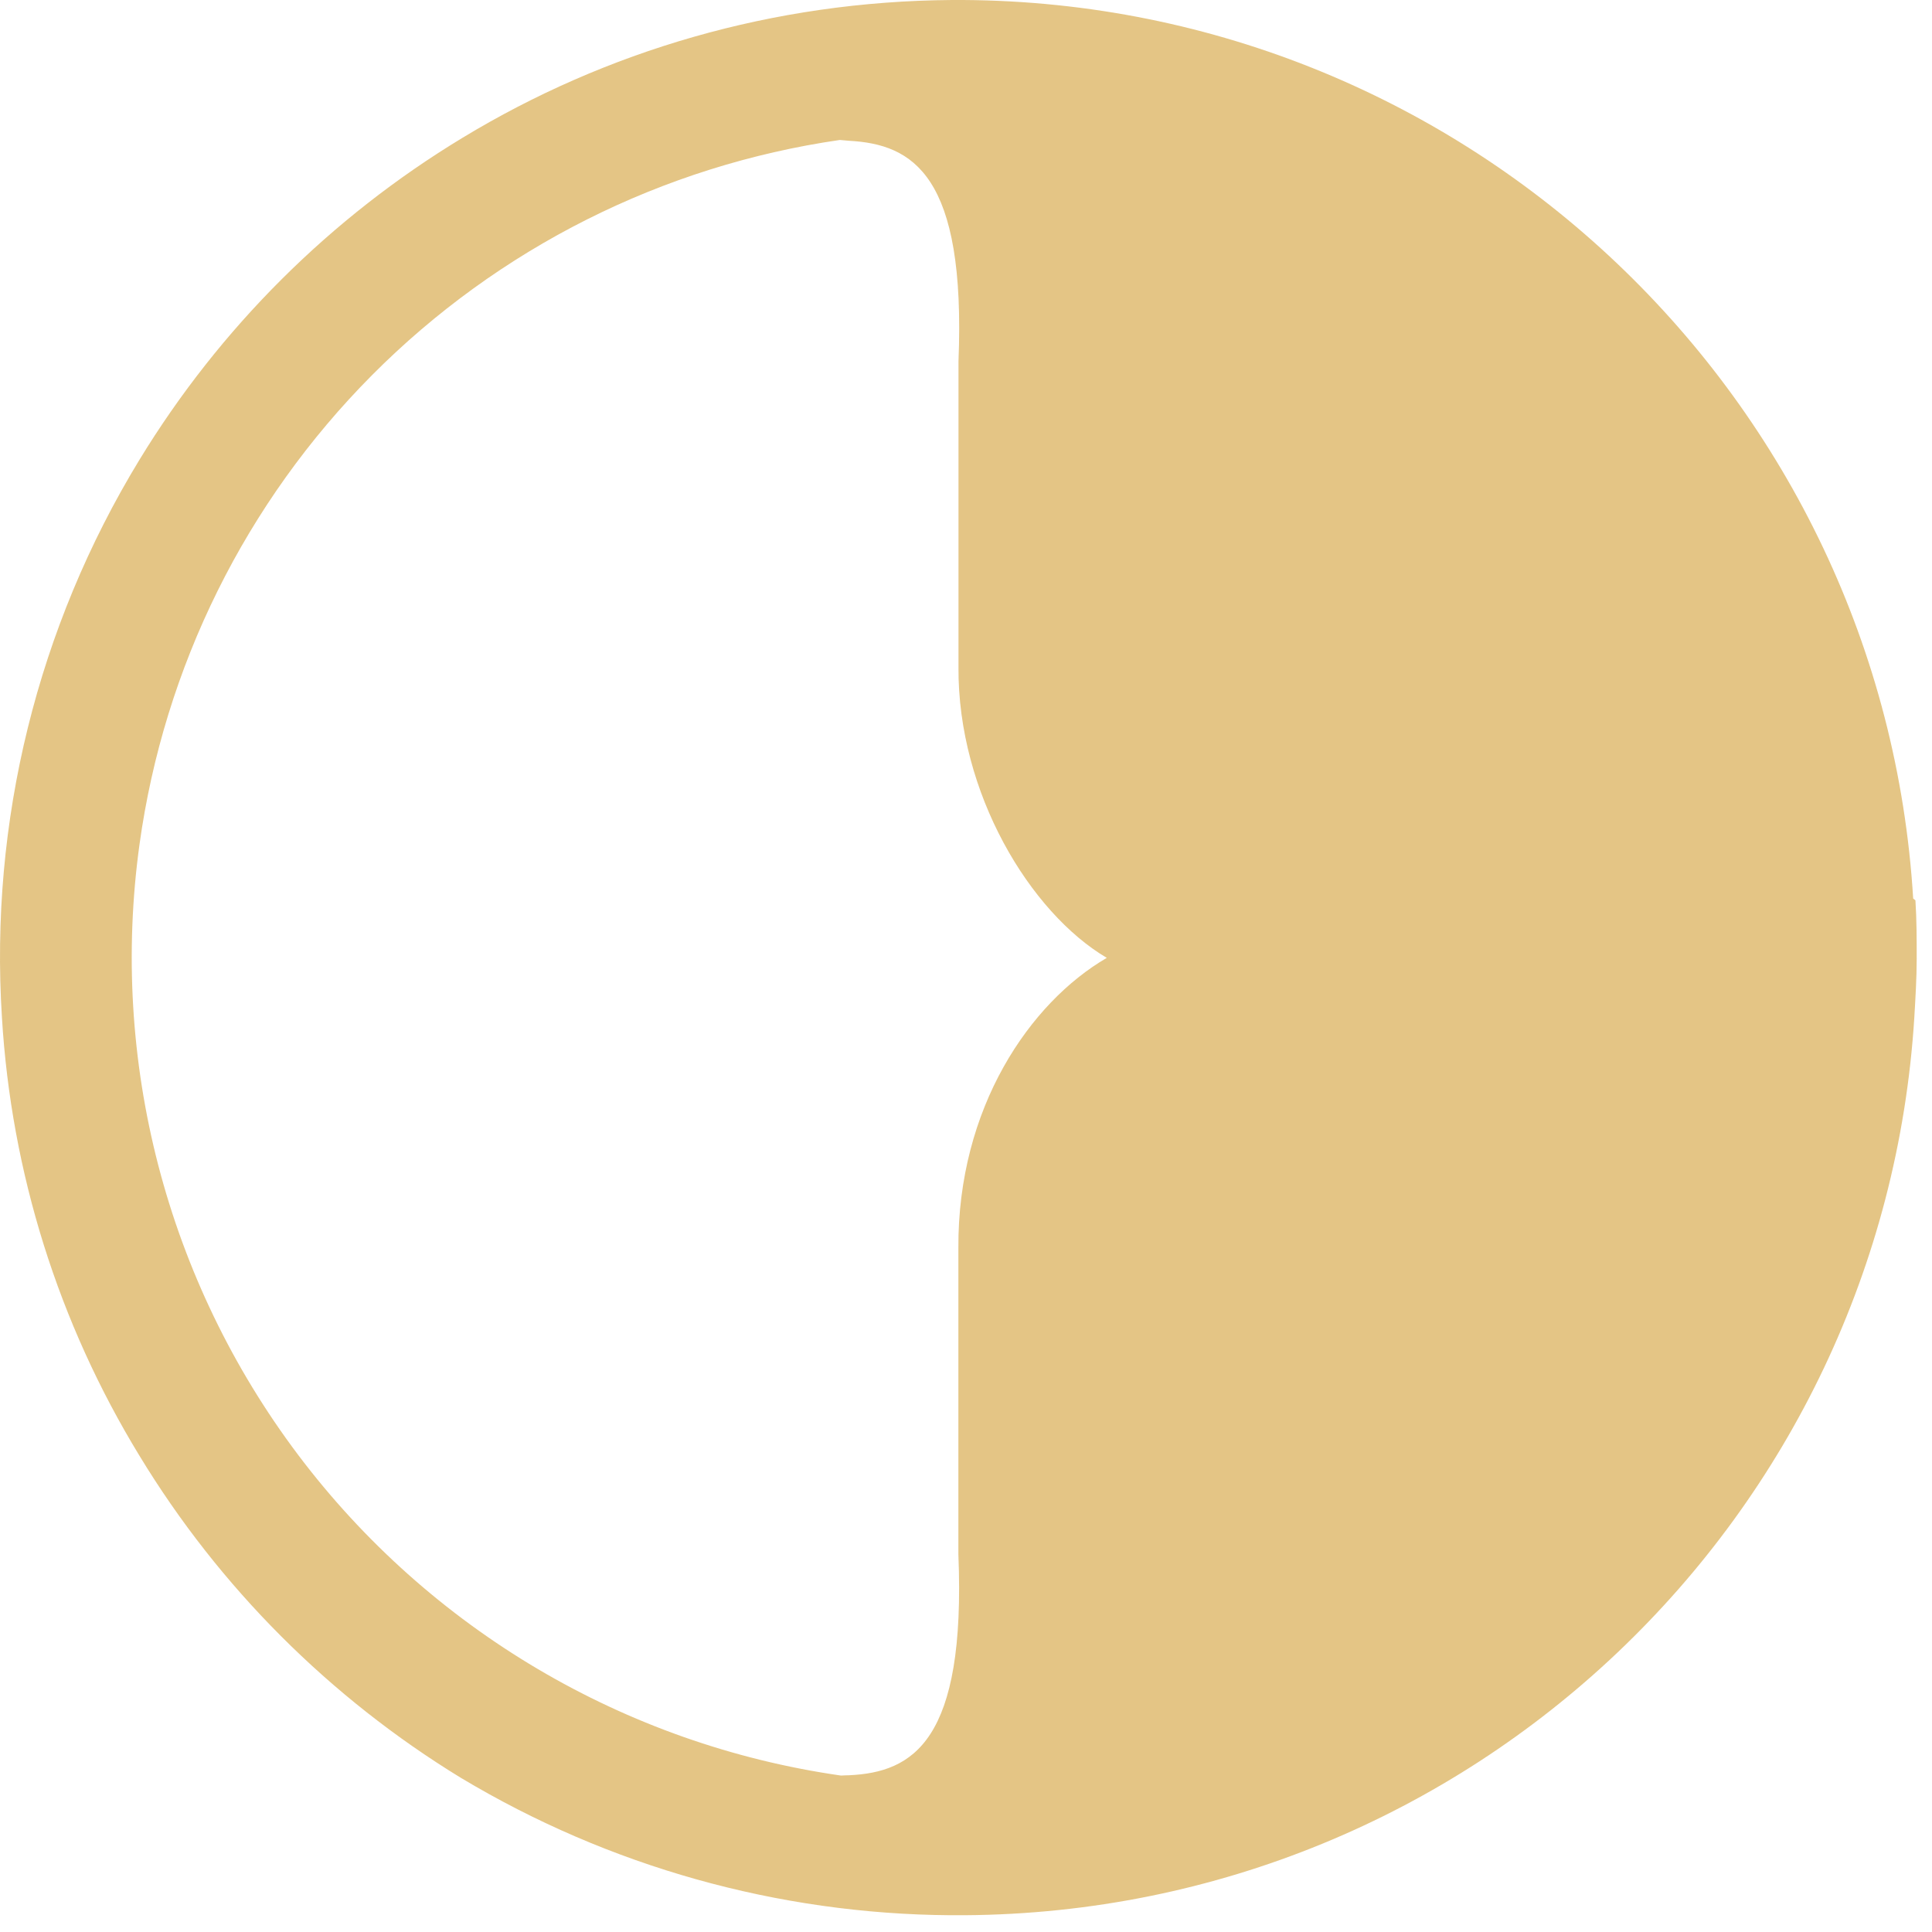 <svg width="38" height="38" viewBox="0 0 38 38" fill="none" xmlns="http://www.w3.org/2000/svg">
<path d="M37.63 17.677C37.036 7.85 28.906 0.061 18.945 0H18.722C15.203 0.025 11.911 1.005 9.101 2.708C6.504 4.278 4.323 6.451 2.743 9.043C0.737 12.334 -0.207 16.164 0.038 20.011C0.221 23.063 1.15 26.024 2.744 28.634C4.315 31.222 6.489 33.393 9.065 34.968C11.976 36.713 15.3 37.646 18.693 37.67H18.976C28.939 37.602 37.036 29.832 37.652 20.015C37.674 19.638 37.699 19.236 37.699 18.861C37.699 18.485 37.699 18.083 37.674 17.708L37.631 17.674L37.63 17.677ZM18.85 24.556V30.572C19.001 34.248 17.955 34.86 16.698 34.917C16.645 34.917 16.595 34.921 16.541 34.923C12.288 34.314 8.448 32.045 5.862 28.613C3.277 25.18 2.156 20.864 2.744 16.607C3.228 13.116 4.833 9.878 7.317 7.379C9.802 4.88 13.032 3.257 16.519 2.753L16.7 2.769C17.957 2.837 19.001 3.445 18.852 7.111V13.123C18.836 15.594 20.258 17.948 21.769 18.84C20.258 19.72 18.835 21.786 18.85 24.548V24.556Z" fill="#D3A13B" fill-opacity="0.62"/>
</svg>
